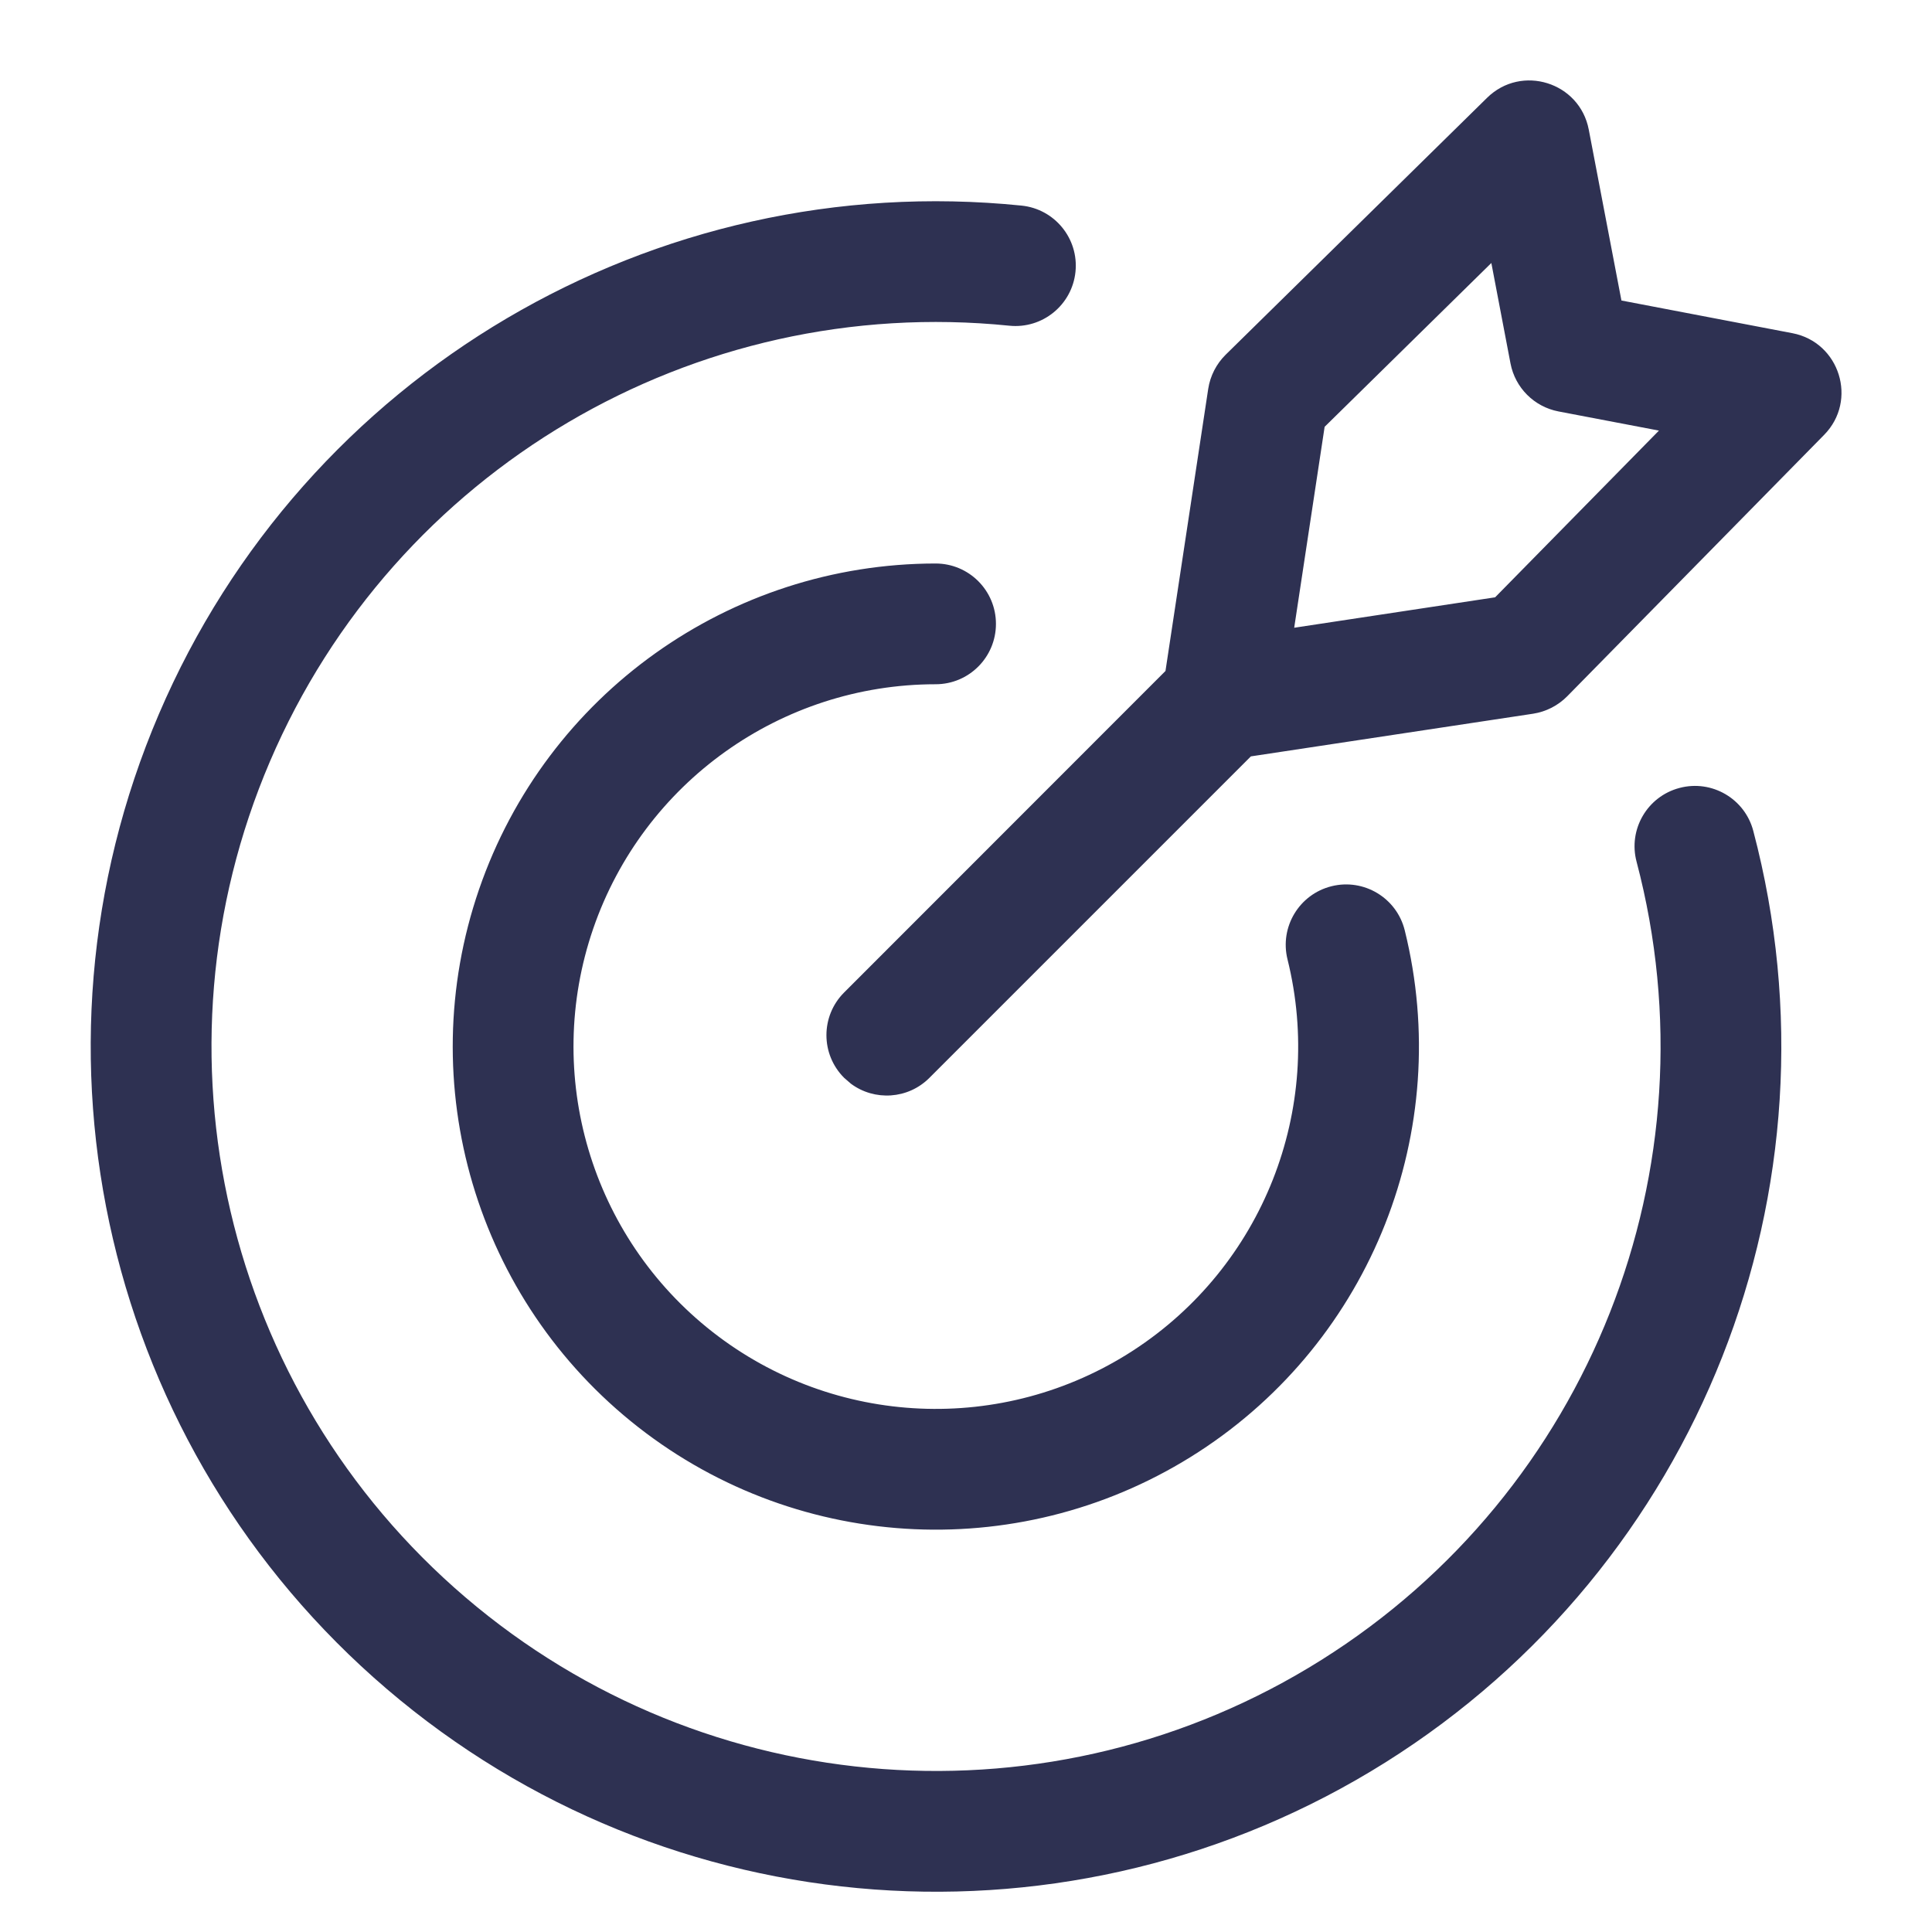 <?xml version="1.0" encoding="UTF-8"?>
<svg width="24px" height="24px" viewBox="0 0 24 24" version="1.1" xmlns="http://www.w3.org/2000/svg" xmlns:xlink="http://www.w3.org/1999/xlink">
    <!-- Generator: sketchtool 60 (101010) - https://sketch.com -->
    <title>DF8DE6BF-5914-4FB6-9FE9-F17BFC88B644</title>
    <desc>Created with sketchtool.</desc>
    <g id="Asset-Artboard-Page" stroke="none" stroke-width="1" fill="none" fill-rule="evenodd">
        <g id="Icons/24px/arrow-left-Copy-17-Icons/24px/Target" fill="#2E3152" fill-rule="nonzero">
            <g id="target-center" transform="translate(1, 0)">
                <path d="M0.974,8.87 C2.78,4.648 7.121,2.089 11.69,2.554 C12.102,2.596 12.402,2.964 12.36,3.376 C12.318,3.788 11.95,4.088 11.538,4.046 C7.622,3.648 3.901,5.841 2.353,9.46 C0.805,13.079 1.788,17.285 4.781,19.842 C7.773,22.399 12.081,22.715 15.414,20.621 C18.748,18.528 20.334,14.511 19.33,10.704 C19.224,10.304 19.463,9.893 19.864,9.788 C20.264,9.682 20.675,9.921 20.78,10.322 C21.952,14.762 20.101,19.449 16.212,21.892 C12.323,24.334 7.298,23.966 3.806,20.982 C0.315,17.999 -0.833,13.093 0.974,8.87 Z M10.622,7 C11.036,7 11.372,7.335 11.372,7.75 C11.372,8.164 11.037,8.5 10.622,8.5 C8.702,8.501 6.994,9.721 6.369,11.536 C5.745,13.352 6.34,15.364 7.853,16.547 C9.366,17.73 11.463,17.822 13.074,16.778 C14.685,15.733 15.456,13.781 14.994,11.918 C14.894,11.516 15.139,11.109 15.541,11.009 C15.943,10.909 16.35,11.154 16.45,11.556 C17.066,14.041 16.038,16.644 13.89,18.036 C11.742,19.429 8.946,19.306 6.929,17.729 C4.912,16.152 4.118,13.469 4.951,11.048 C5.784,8.627 8.061,7.002 10.622,7 Z M18.736,1.609 L19.142,3.733 L21.266,4.139 C21.854,4.252 22.08,4.975 21.66,5.402 L18.468,8.65 C18.354,8.765 18.206,8.841 18.045,8.866 L14.539,9.396 L10.546,13.389 C10.28,13.656 9.863,13.68 9.57,13.462 L9.486,13.389 C9.193,13.096 9.193,12.622 9.486,12.329 L9.486,12.329 L13.478,8.335 L14.009,4.83 C14.034,4.669 14.11,4.521 14.225,4.407 L17.473,1.215 C17.9,0.795 18.623,1.021 18.736,1.609 Z M17.526,3.267 L15.455,5.302 L15.077,7.798 L17.573,7.42 L19.608,5.349 L18.36,5.111 C18.058,5.053 17.822,4.817 17.764,4.515 L17.526,3.267 Z" id="Combined-Shape"></path>
            </g>
        </g>
    </g>
</svg>
